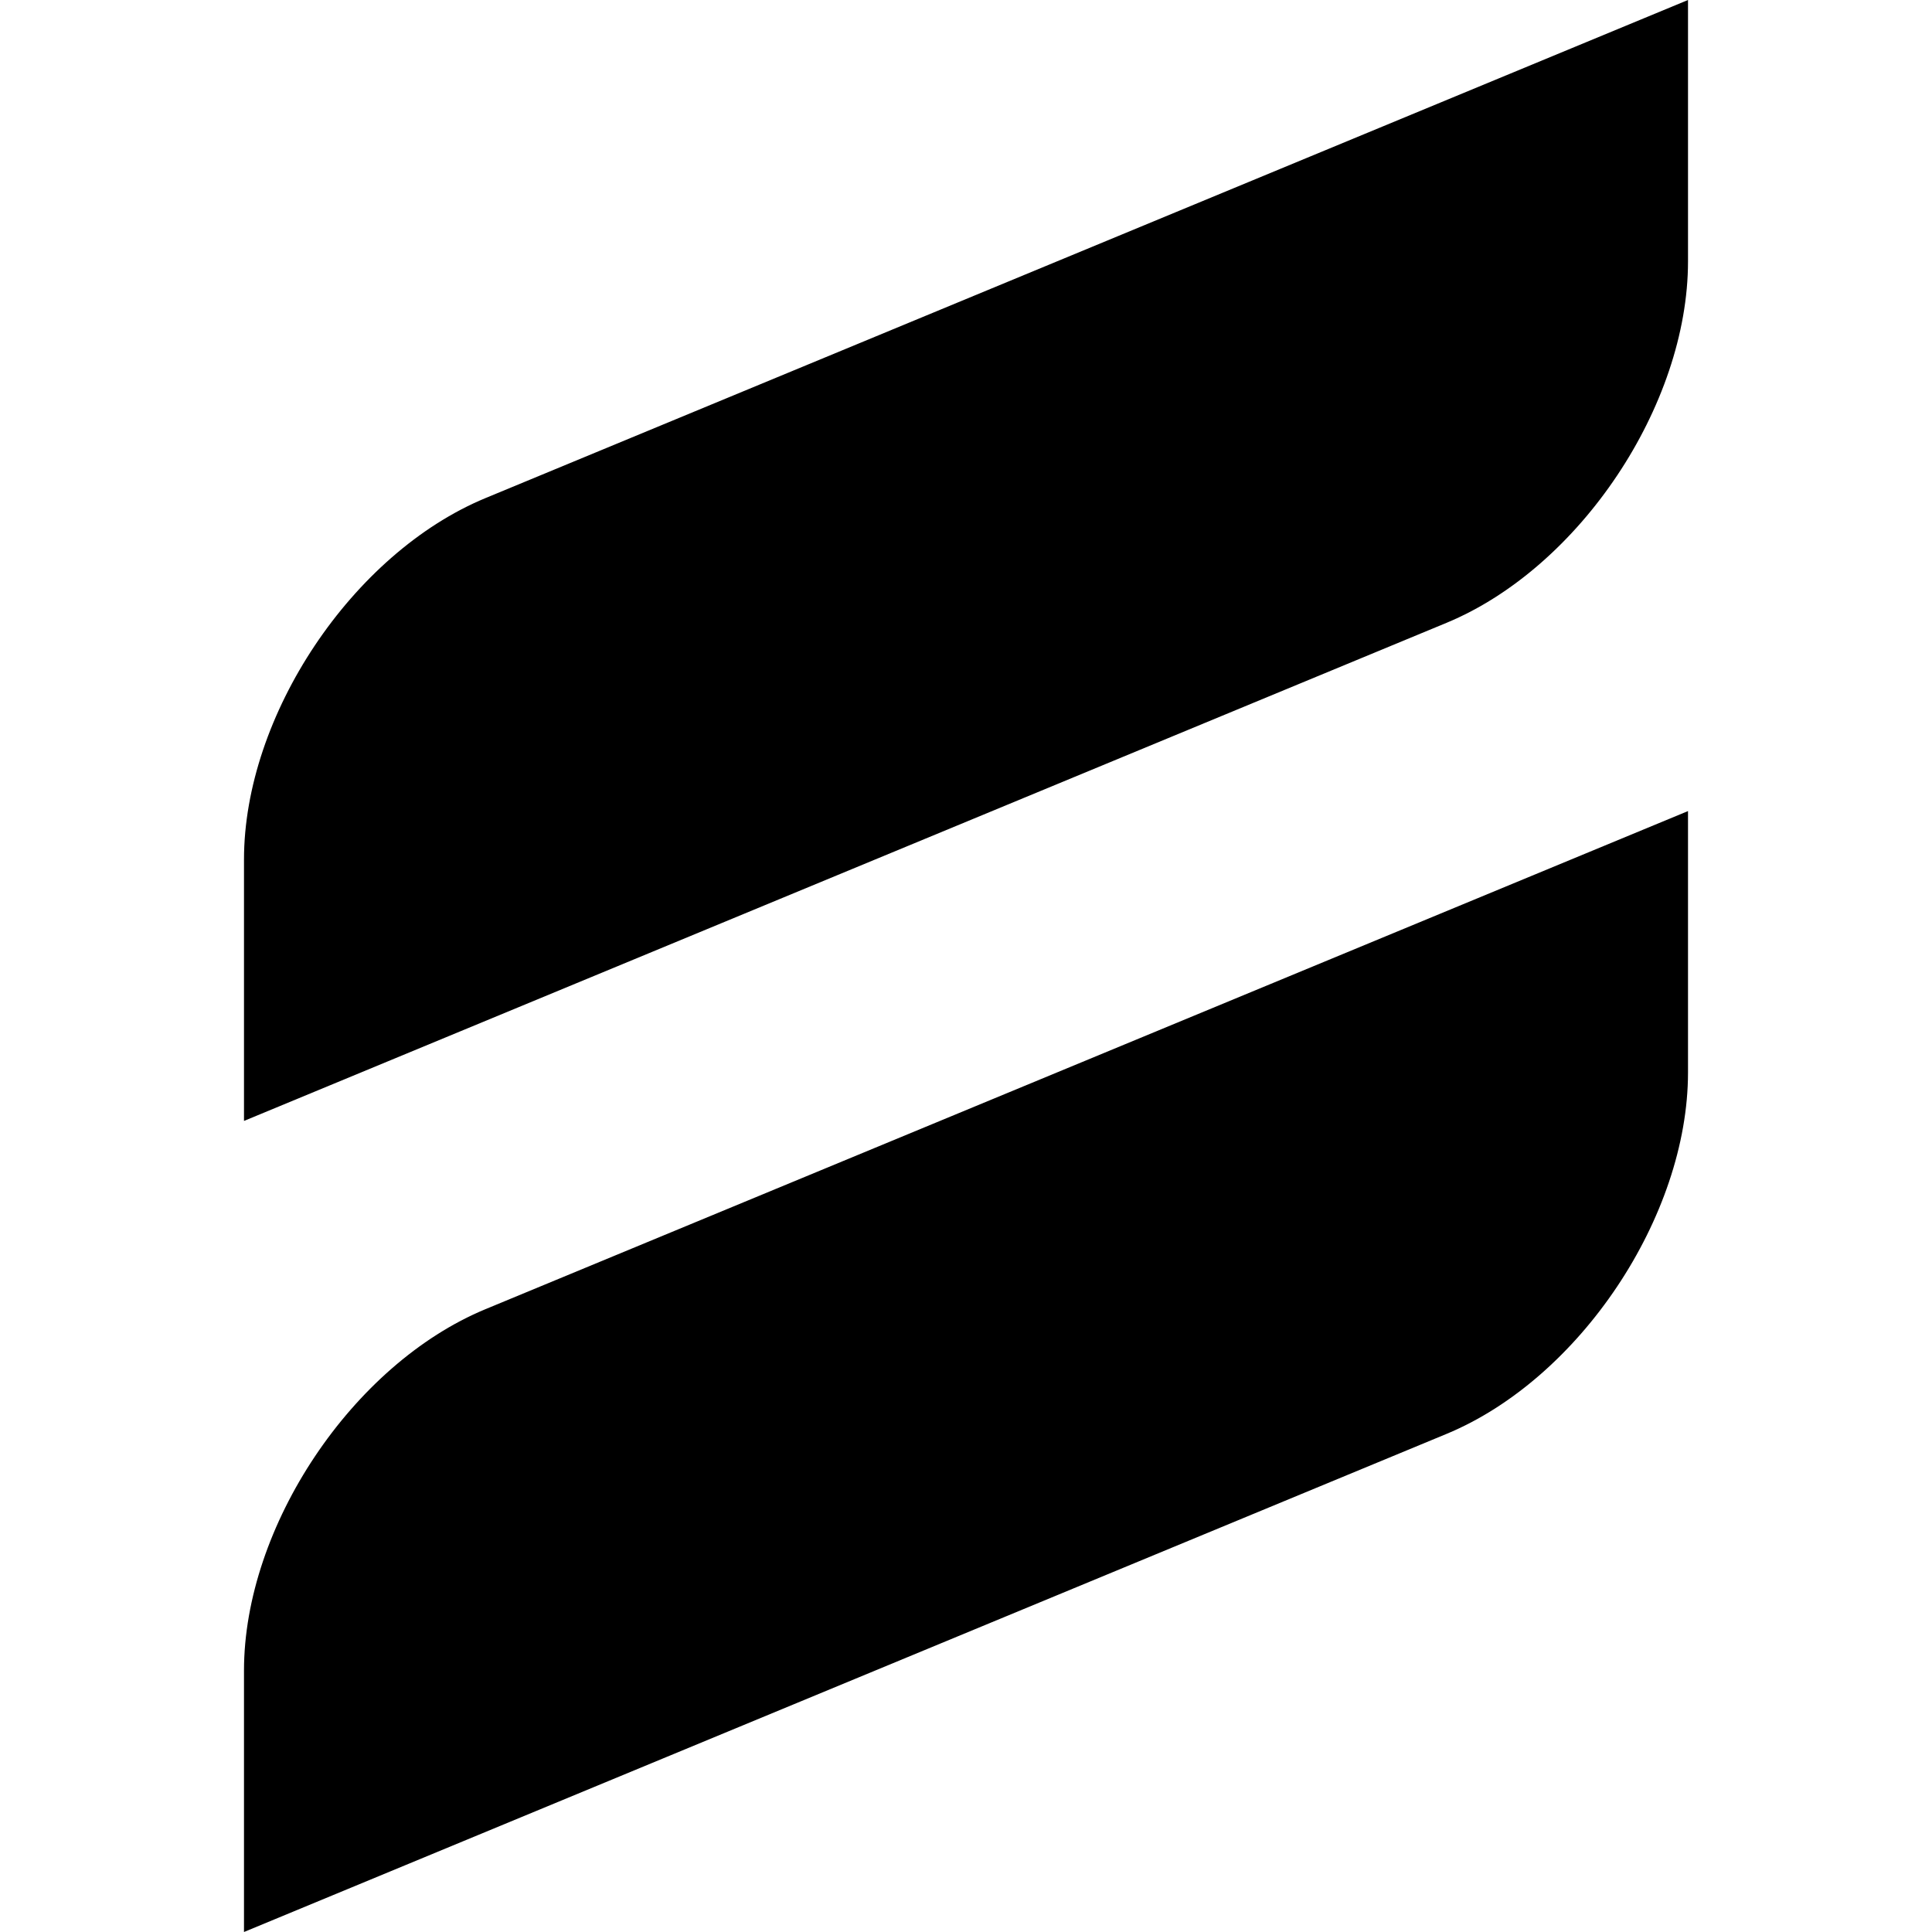 <svg viewBox="0 0 100 100" xml:space="preserve" xmlns="http://www.w3.org/2000/svg" version="1.1">
  <path fill="currentColor" d="m25.129 25.781 62.242-25.781v13.53c0 7.456-5.612 15.854-12.5 18.708l-62.242 25.781v-13.53c0-7.456 5.612-15.854 12.5-18.708z" />
  <path fill="currentColor" d="m74.871 74.219-62.242 25.781v-13.53c0-7.456 5.612-15.854 12.5-18.708l62.242-25.781v13.53c0 7.456-5.612 15.854-12.5 18.708z" />
</svg>
